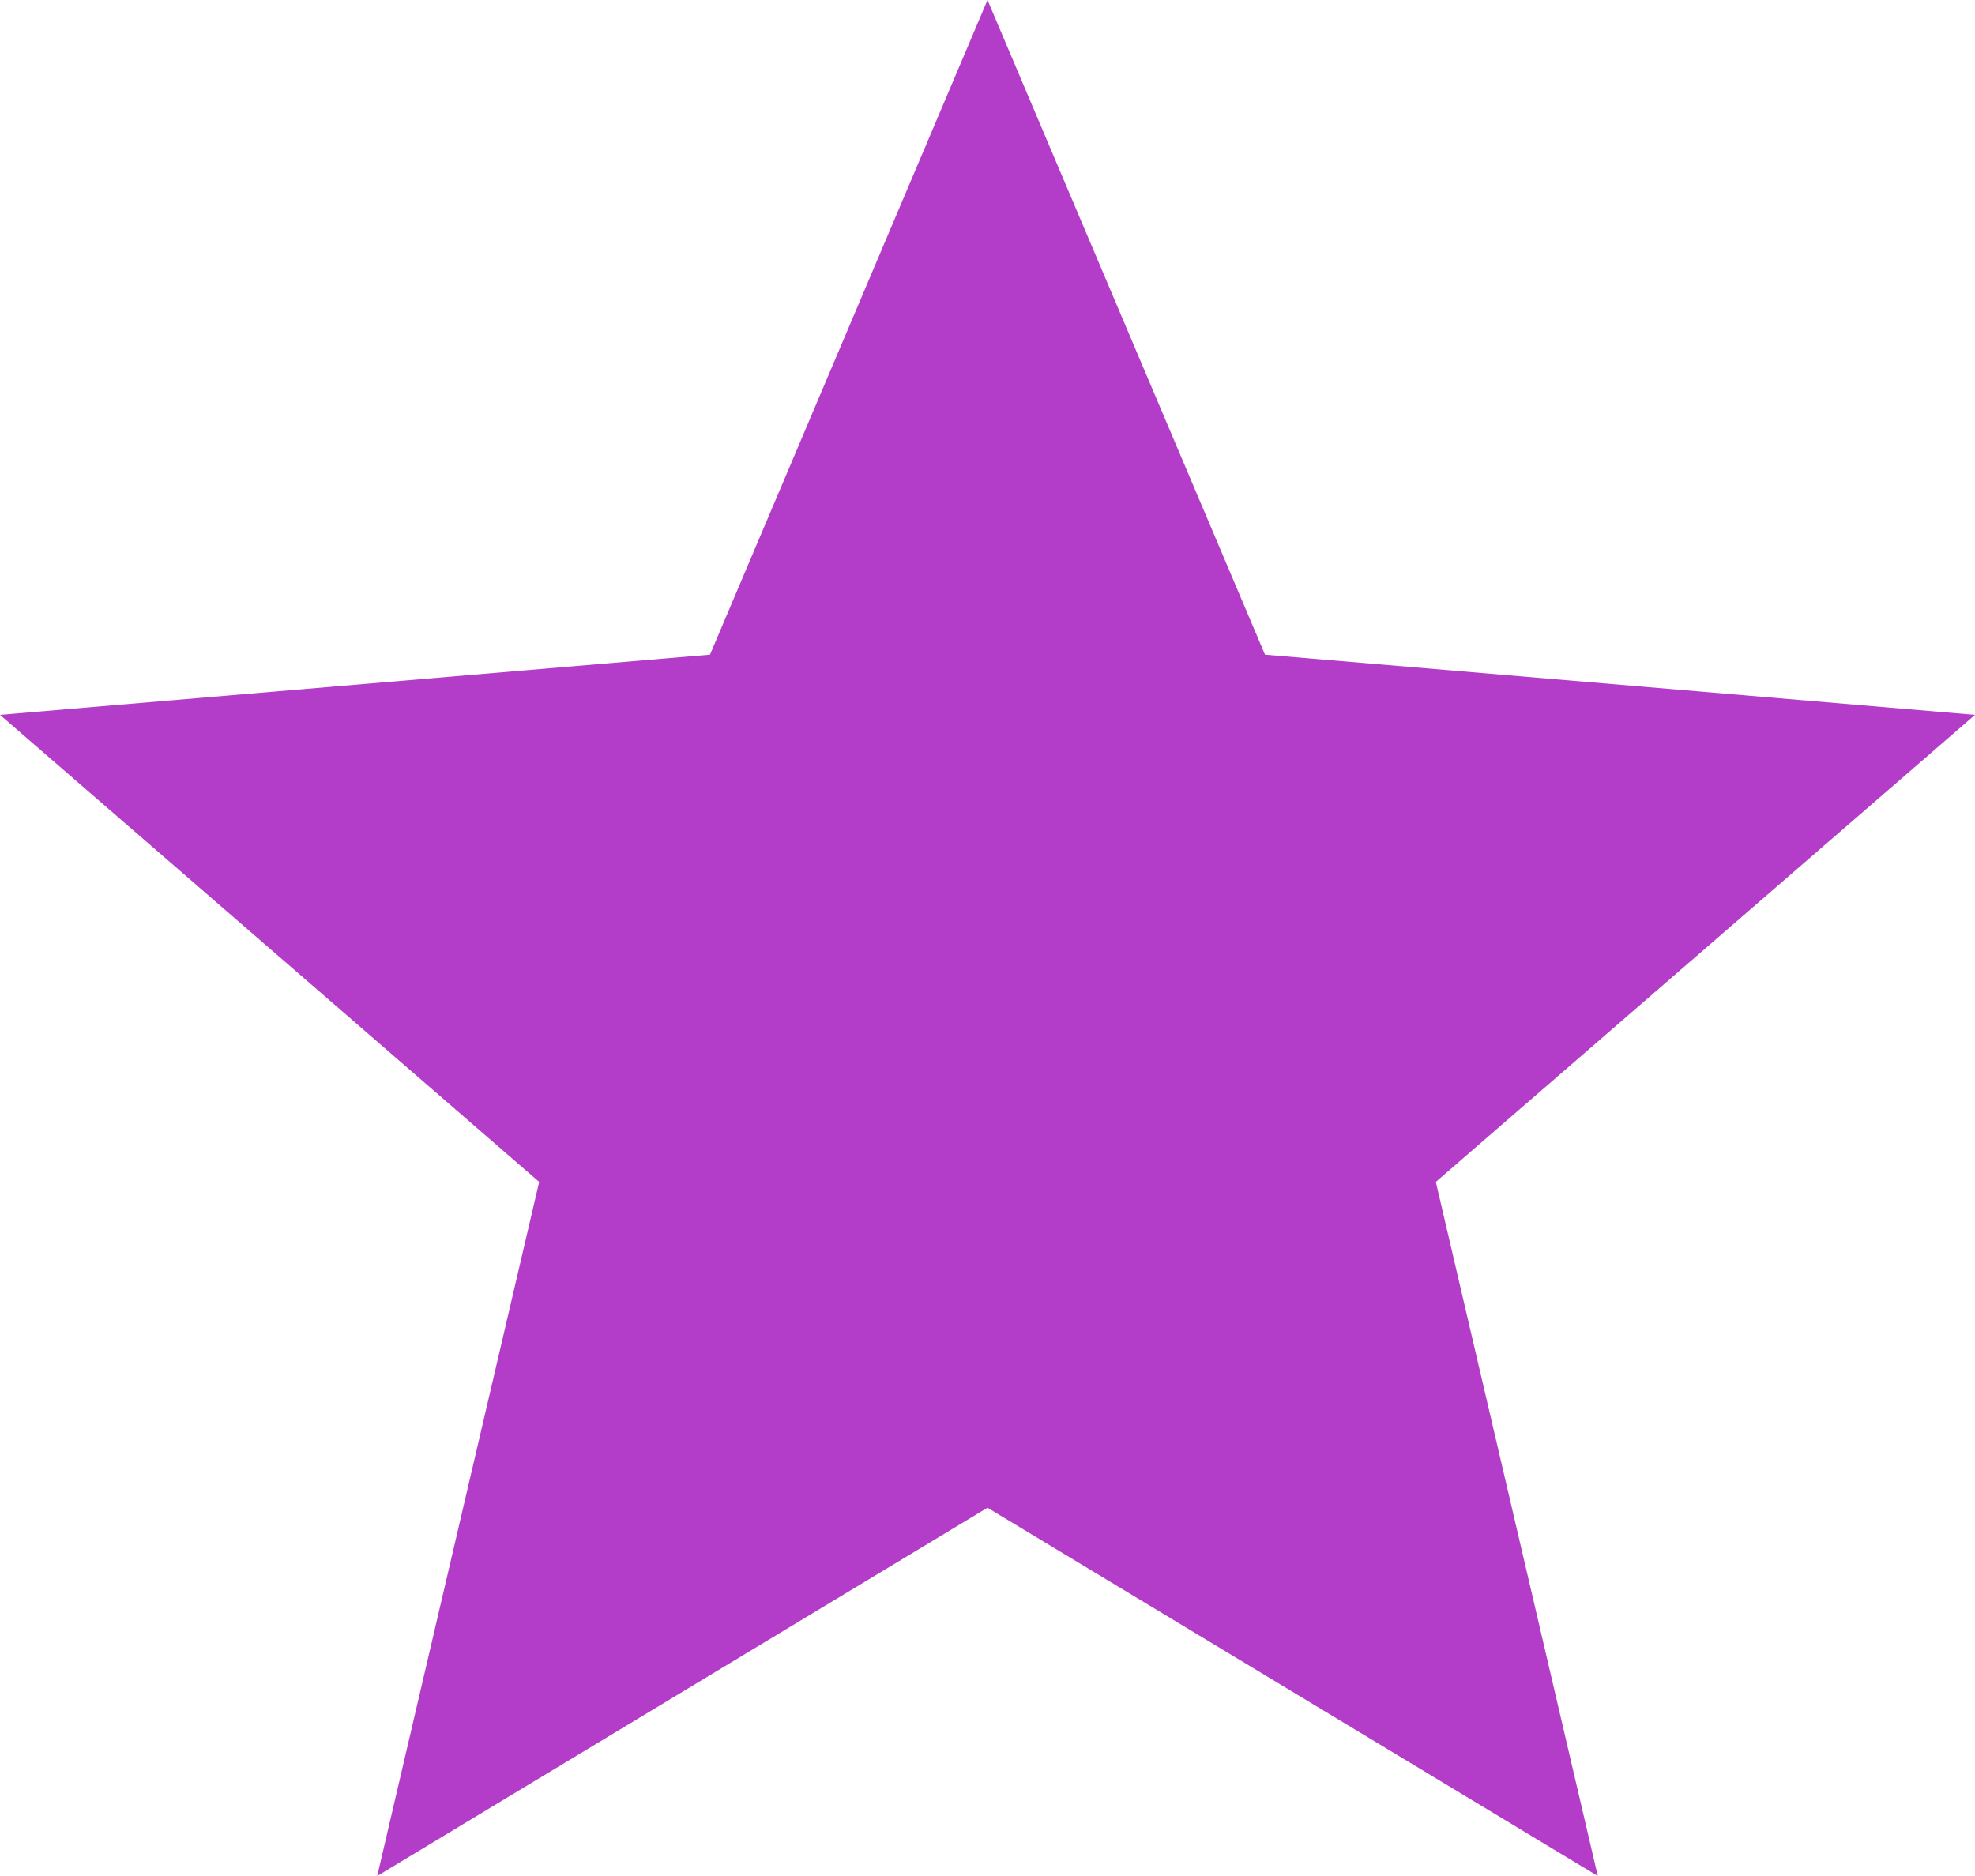 <svg xmlns="http://www.w3.org/2000/svg" width="20" height="19" viewBox="0 0 20 19"><defs><style>.a{fill:#b33cc8;}</style></defs><path class="a" d="M12,17.27,18.18,21l-1.64-7.03L22,9.24l-7.19-.61L12,2,9.19,8.63,2,9.24l5.46,4.73L5.82,21Z" transform="translate(-2 -2)"/></svg>